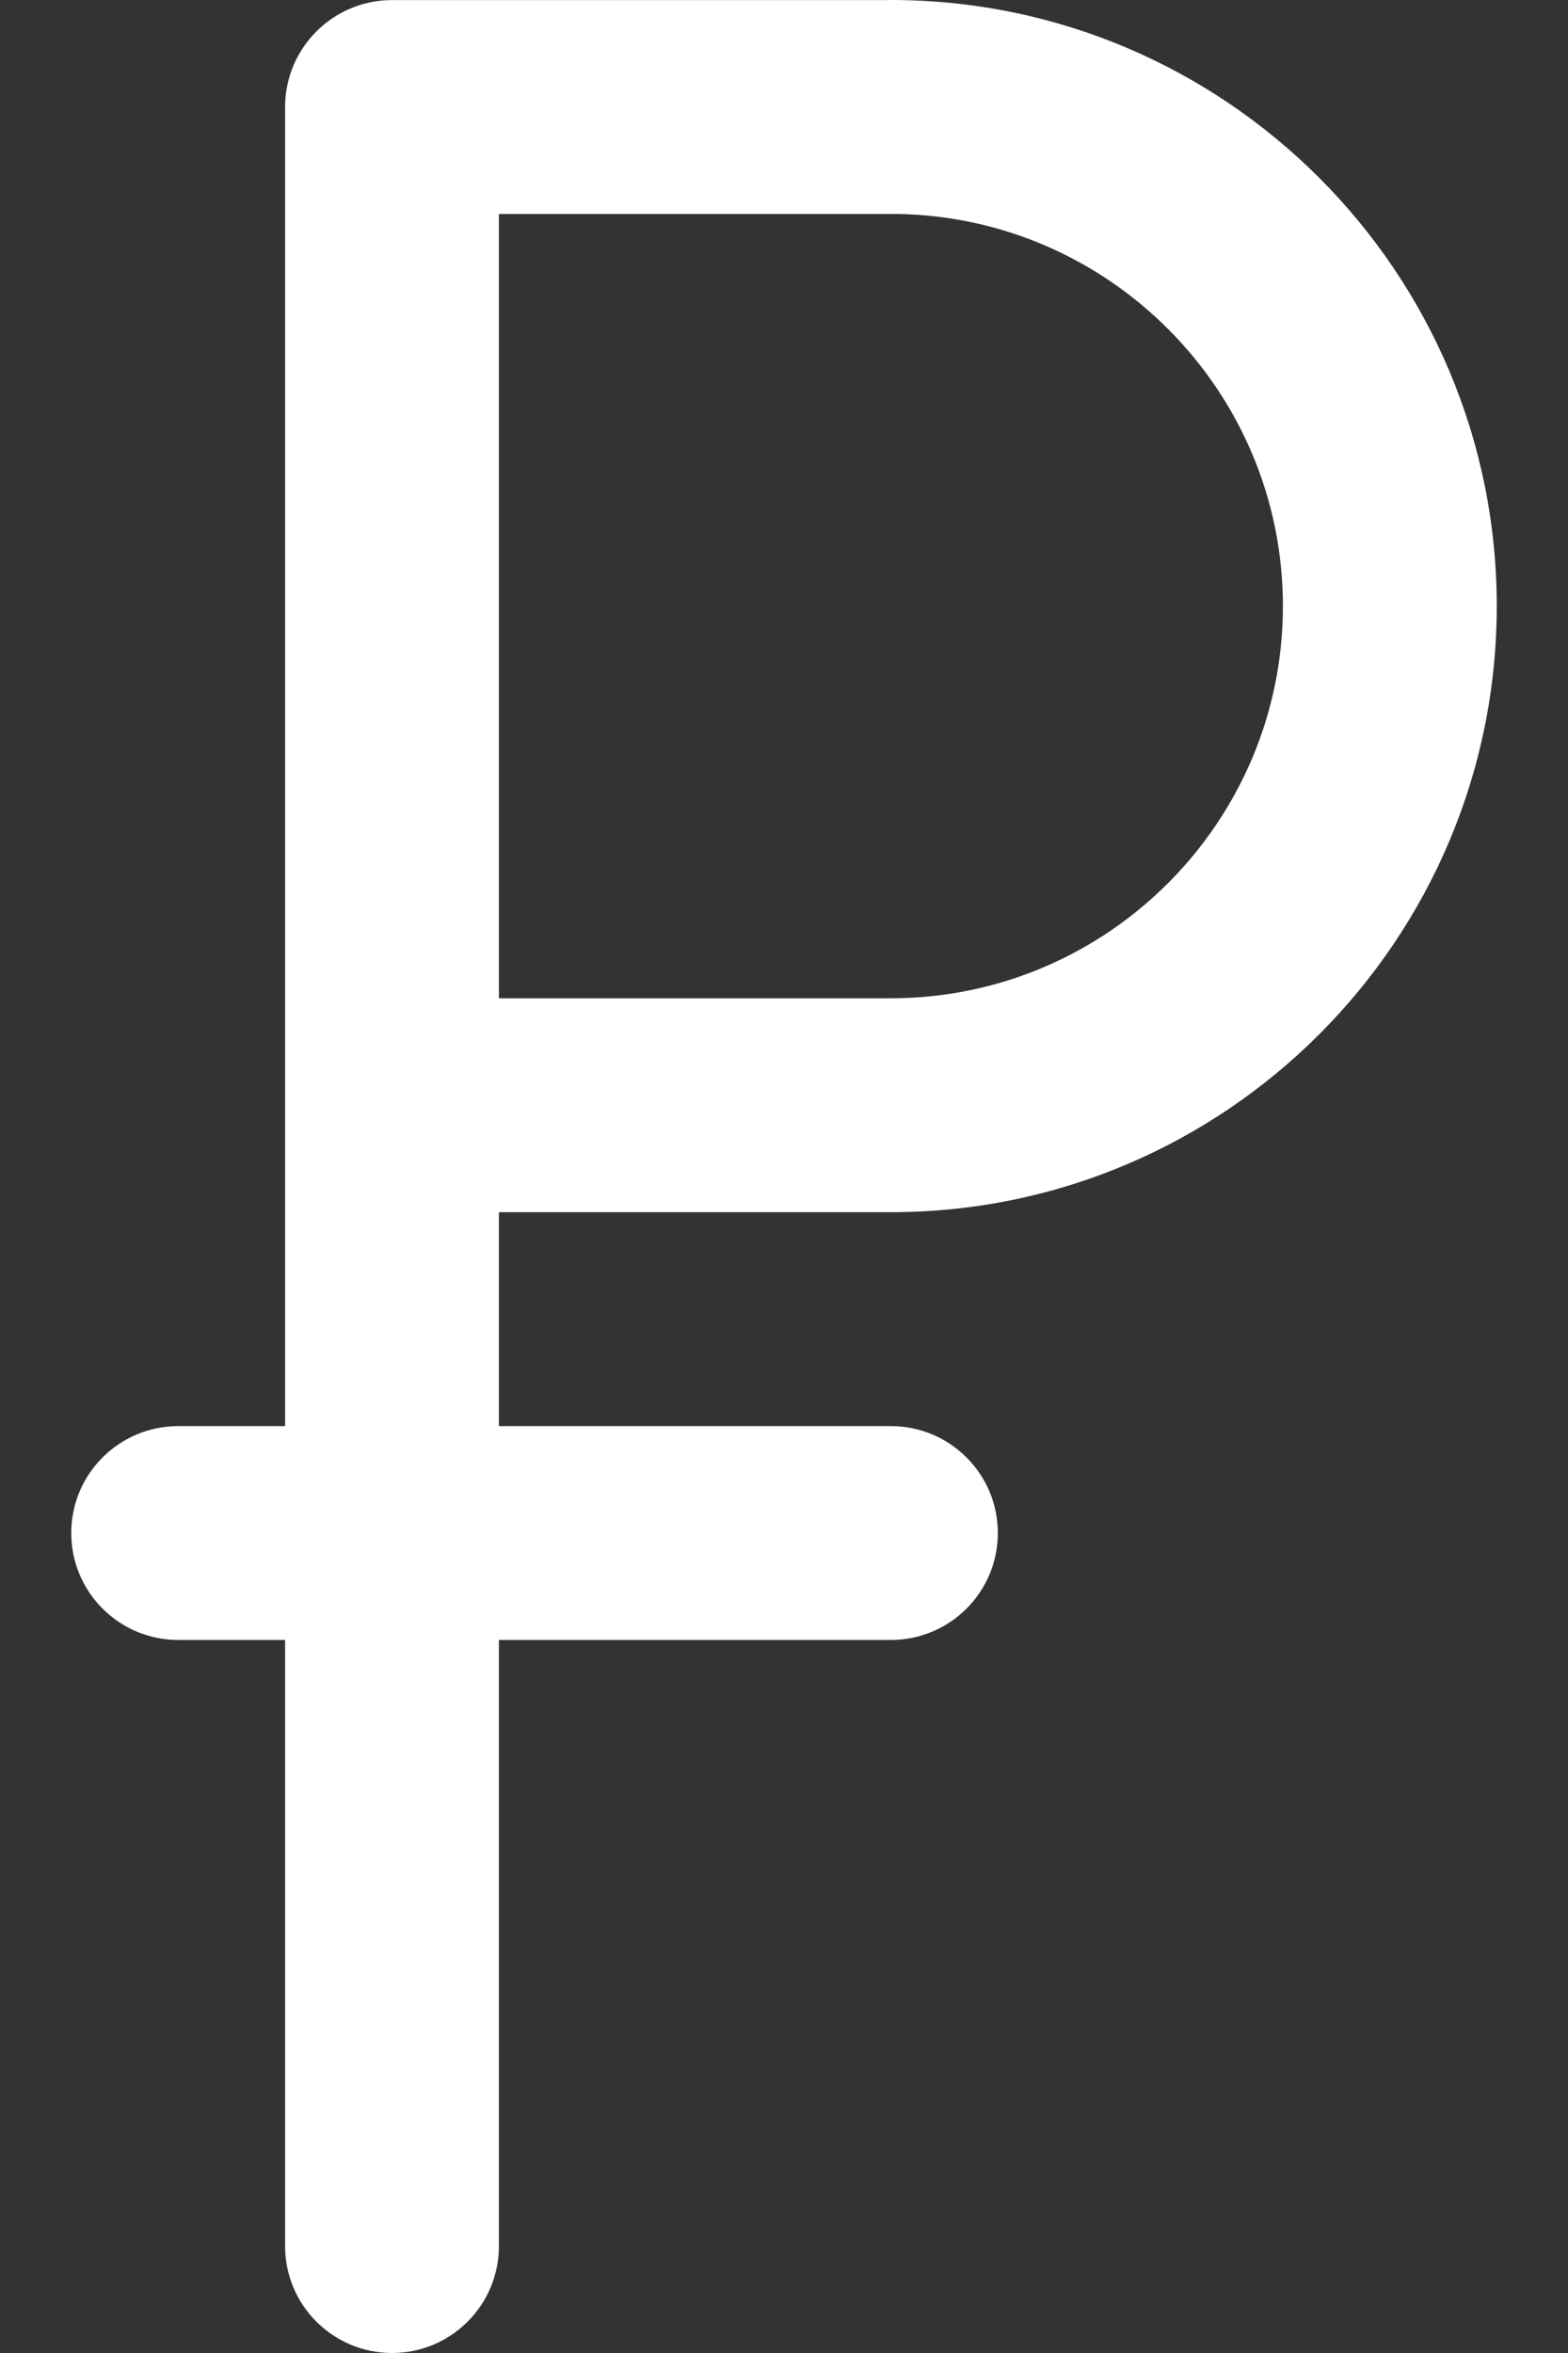 <svg width="16" height="24" viewBox="0 0 16 24" fill="none" xmlns="http://www.w3.org/2000/svg">
<rect x="0" y="0" width="16" height="24" fill="#333333" stroke="none"/>
<path d="M9.091 12.364C12.5 12.364 15.273 9.59 15.273 6.182C15.273 2.773 12.5 0 9.091 0C9.078 0 9.064 0 9.051 0.001H4.001C4.001 0.001 4.001 0.001 4 0.001C3.398 0.001 2.909 0.489 2.909 1.092V1.092V11.273V14.546H1.818C1.216 14.546 0.727 15.034 0.727 15.636C0.727 16.239 1.216 16.727 1.818 16.727H2.909V22.909C2.909 23.512 3.398 24 4 24C4.602 24 5.091 23.512 5.091 22.909V16.727H9.091C9.693 16.727 10.182 16.239 10.182 15.636C10.182 15.034 9.693 14.546 9.091 14.546H5.091V12.364H9.091ZM9.091 2.183C9.103 2.183 9.114 2.182 9.126 2.182C11.316 2.201 13.091 3.988 13.091 6.182C13.091 8.387 11.296 10.182 9.091 10.182H5.091V2.183H9.091Z" fill="white"/>
</svg>
